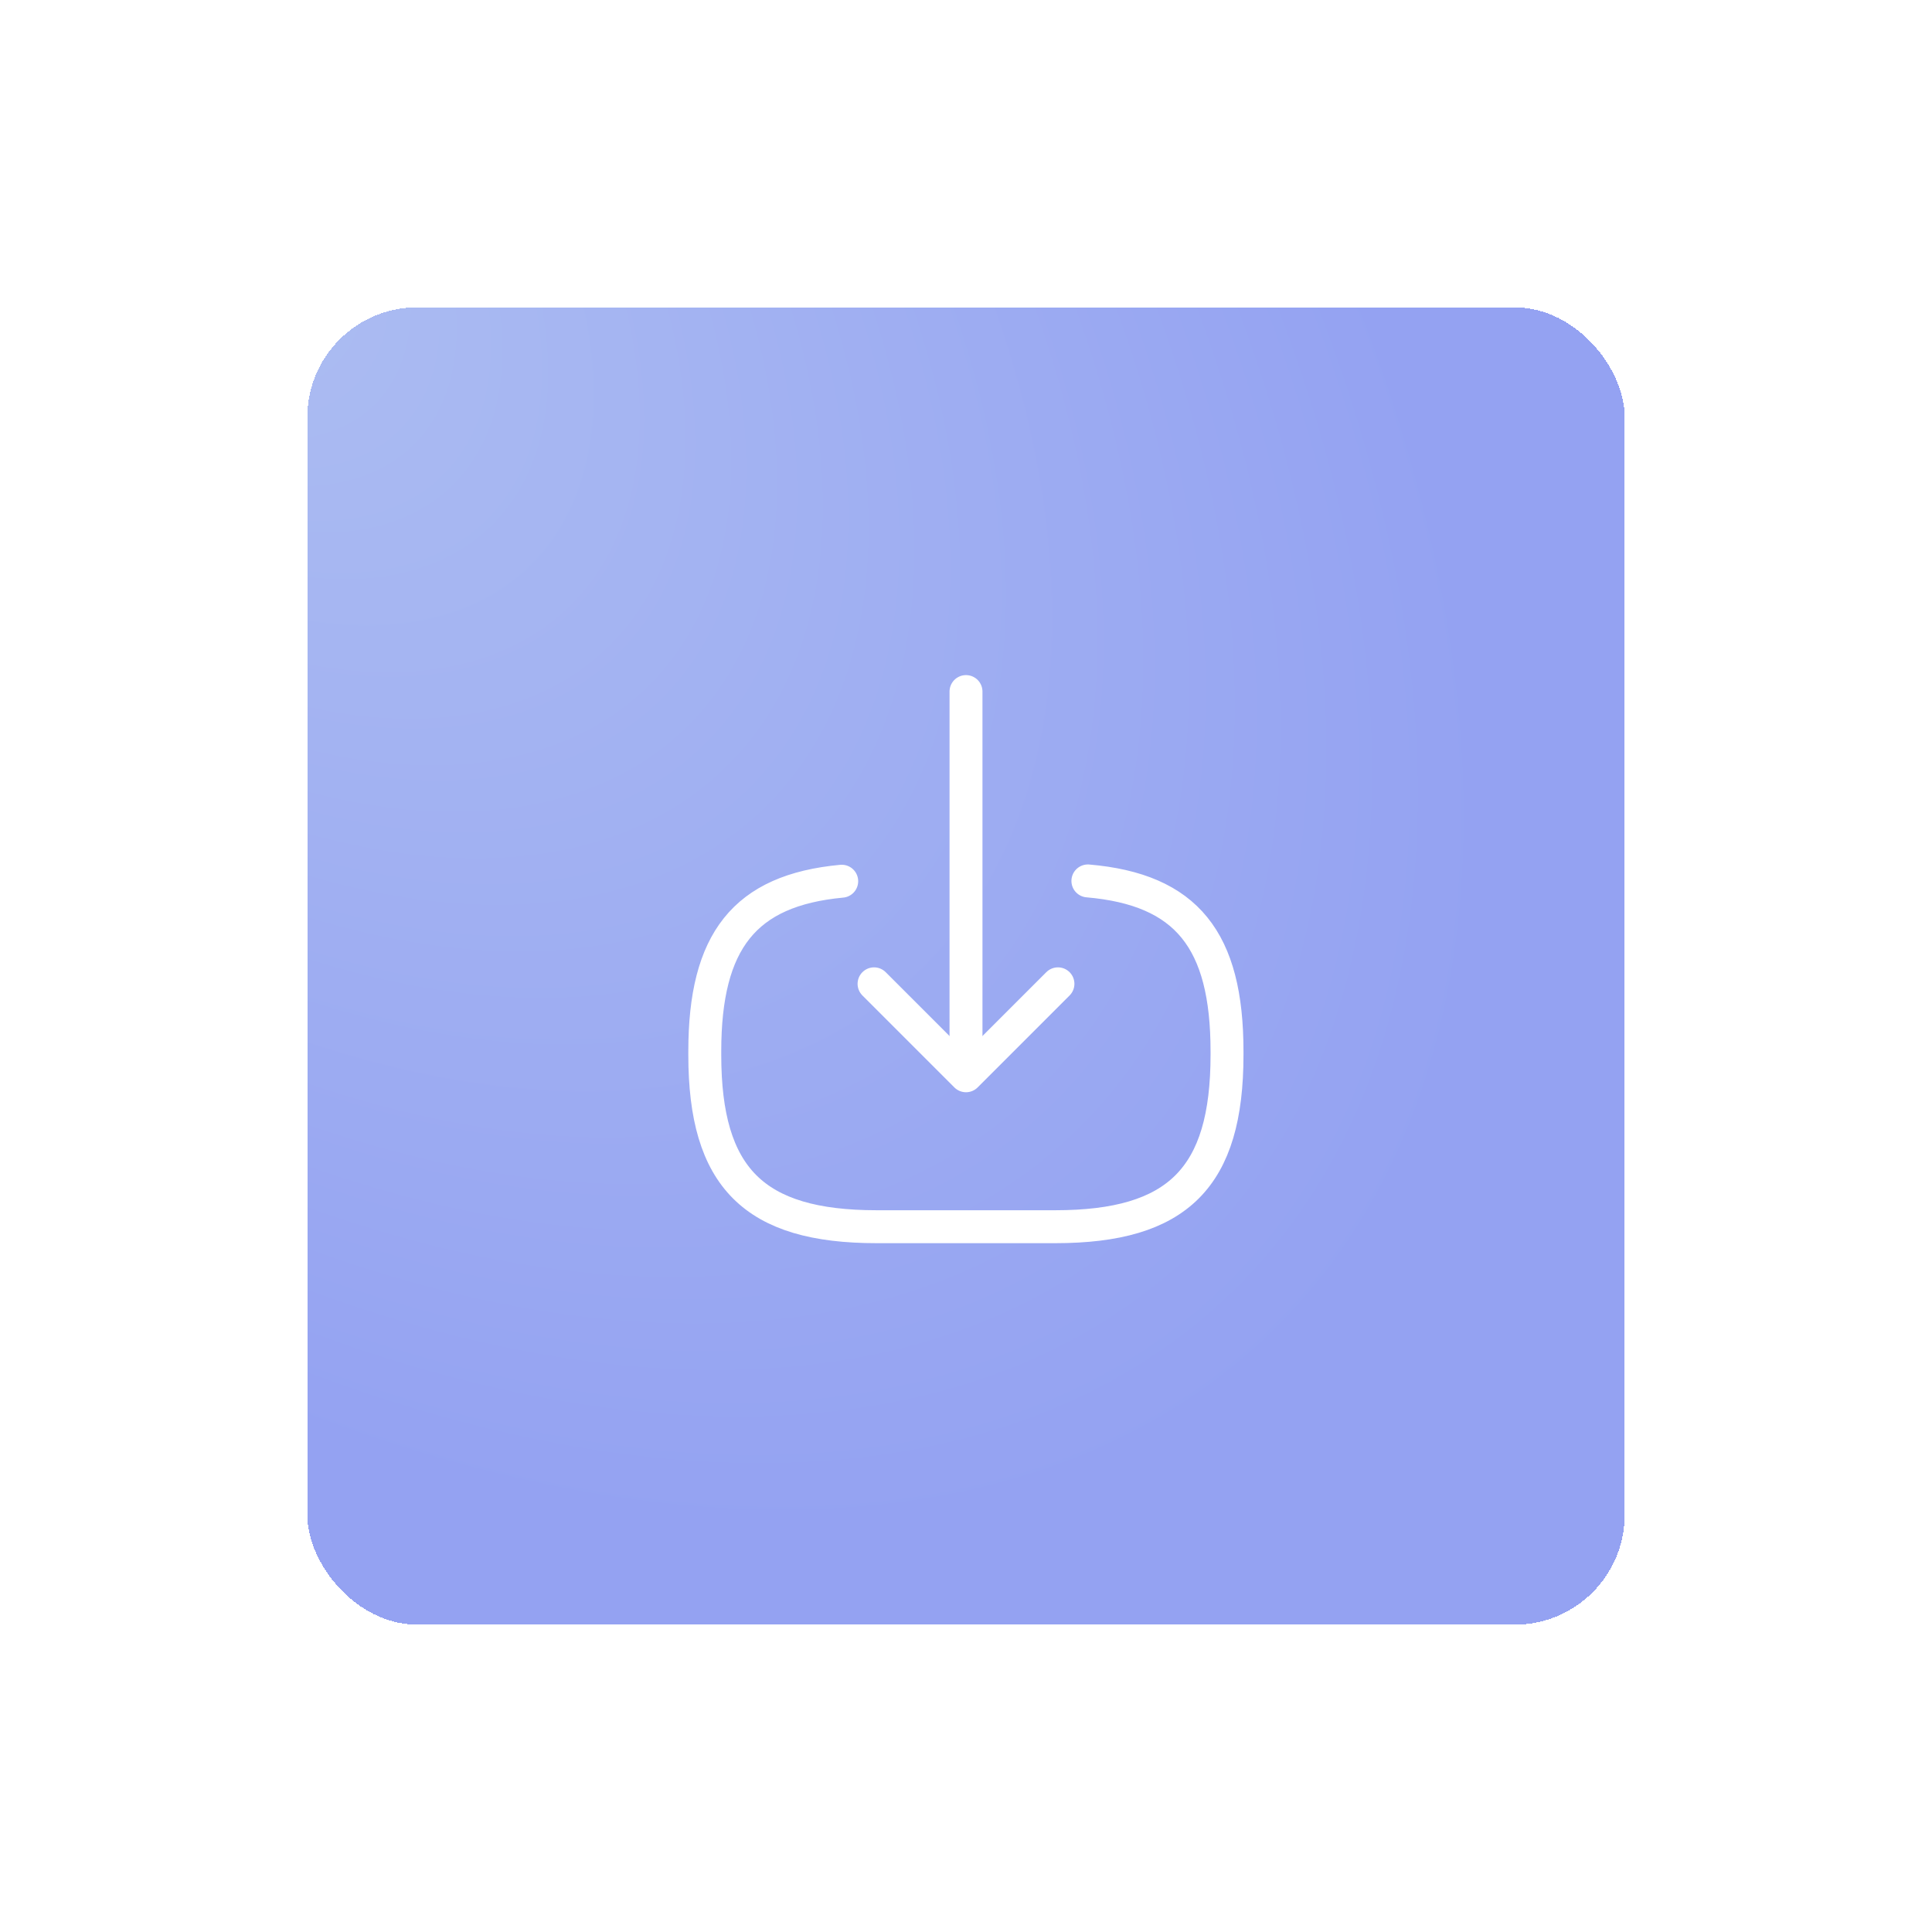 <svg width="88" height="88" viewBox="0 0 88 88" fill="none" xmlns="http://www.w3.org/2000/svg">
<rect width="88" height="88" fill="#F3F2F3"/>
<g clip-path="url(#clip0_221_7147)">
<rect width="1920" height="1080" transform="translate(-1706 -140)" fill="white"/>
<g filter="url(#filter0_d_221_7147)">
<rect x="-1586" y="-20" width="1770" height="930" rx="10" fill="white"/>
<rect x="-1585.5" y="-19.5" width="1769" height="929" rx="9.5" stroke="#EBEBEB"/>
</g>
<g filter="url(#filter1_d_221_7147)">
<rect x="94" y="10" width="60" height="60" rx="5" fill="url(#paint0_radial_221_7147)" shape-rendering="crispEdges"/>
</g>
<g filter="url(#filter2_d_221_7147)">
<rect x="14" y="10" width="60" height="60" rx="5" fill="url(#paint1_radial_221_7147)" shape-rendering="crispEdges"/>
<path d="M49.552 36.125C54.052 36.513 55.889 38.825 55.889 43.888V44.05C55.889 49.638 53.652 51.875 48.064 51.875H39.927C34.339 51.875 32.102 49.638 32.102 44.05V43.888C32.102 38.862 33.914 36.55 38.339 36.138" stroke="white" stroke-width="1.5" stroke-linecap="round" stroke-linejoin="round"/>
<path d="M44 27.5V43.6" stroke="white" stroke-width="1.5" stroke-linecap="round" stroke-linejoin="round"/>
<path d="M48.188 40.812L44 45L39.812 40.812" stroke="white" stroke-width="1.5" stroke-linecap="round" stroke-linejoin="round"/>
</g>
<g filter="url(#filter3_d_221_7147)">
<rect x="-1556" y="90" width="1710" height="60" rx="8" fill="#E7EEF9"/>
</g>
</g>
<rect x="-3328" y="-561" width="24623" height="3059" stroke="#262626" stroke-width="20"/>
<defs>
<filter id="filter0_d_221_7147" x="-1603" y="-30" width="1804" height="964" filterUnits="userSpaceOnUse" color-interpolation-filters="sRGB">
<feFlood flood-opacity="0" result="BackgroundImageFix"/>
<feColorMatrix in="SourceAlpha" type="matrix" values="0 0 0 0 0 0 0 0 0 0 0 0 0 0 0 0 0 0 127 0" result="hardAlpha"/>
<feMorphology radius="3" operator="dilate" in="SourceAlpha" result="effect1_dropShadow_221_7147"/>
<feOffset dy="7"/>
<feGaussianBlur stdDeviation="7"/>
<feComposite in2="hardAlpha" operator="out"/>
<feColorMatrix type="matrix" values="0 0 0 0 0 0 0 0 0 0 0 0 0 0 0 0 0 0 0.03 0"/>
<feBlend mode="normal" in2="BackgroundImageFix" result="effect1_dropShadow_221_7147"/>
<feBlend mode="normal" in="SourceGraphic" in2="effect1_dropShadow_221_7147" result="shape"/>
</filter>
<filter id="filter1_d_221_7147" x="80" y="0" width="88" height="88" filterUnits="userSpaceOnUse" color-interpolation-filters="sRGB">
<feFlood flood-opacity="0" result="BackgroundImageFix"/>
<feColorMatrix in="SourceAlpha" type="matrix" values="0 0 0 0 0 0 0 0 0 0 0 0 0 0 0 0 0 0 127 0" result="hardAlpha"/>
<feOffset dy="4"/>
<feGaussianBlur stdDeviation="7"/>
<feComposite in2="hardAlpha" operator="out"/>
<feColorMatrix type="matrix" values="0 0 0 0 0.349 0 0 0 0 0.341 0 0 0 0 0.584 0 0 0 0.15 0"/>
<feBlend mode="normal" in2="BackgroundImageFix" result="effect1_dropShadow_221_7147"/>
<feBlend mode="normal" in="SourceGraphic" in2="effect1_dropShadow_221_7147" result="shape"/>
</filter>
<filter id="filter2_d_221_7147" x="0" y="0" width="88" height="88" filterUnits="userSpaceOnUse" color-interpolation-filters="sRGB">
<feFlood flood-opacity="0" result="BackgroundImageFix"/>
<feColorMatrix in="SourceAlpha" type="matrix" values="0 0 0 0 0 0 0 0 0 0 0 0 0 0 0 0 0 0 127 0" result="hardAlpha"/>
<feOffset dy="4"/>
<feGaussianBlur stdDeviation="7"/>
<feComposite in2="hardAlpha" operator="out"/>
<feColorMatrix type="matrix" values="0 0 0 0 0.349 0 0 0 0 0.341 0 0 0 0 0.584 0 0 0 0.15 0"/>
<feBlend mode="normal" in2="BackgroundImageFix" result="effect1_dropShadow_221_7147"/>
<feBlend mode="normal" in="SourceGraphic" in2="effect1_dropShadow_221_7147" result="shape"/>
</filter>
<filter id="filter3_d_221_7147" x="-1573" y="80" width="1744" height="94" filterUnits="userSpaceOnUse" color-interpolation-filters="sRGB">
<feFlood flood-opacity="0" result="BackgroundImageFix"/>
<feColorMatrix in="SourceAlpha" type="matrix" values="0 0 0 0 0 0 0 0 0 0 0 0 0 0 0 0 0 0 127 0" result="hardAlpha"/>
<feMorphology radius="3" operator="dilate" in="SourceAlpha" result="effect1_dropShadow_221_7147"/>
<feOffset dy="7"/>
<feGaussianBlur stdDeviation="7"/>
<feComposite in2="hardAlpha" operator="out"/>
<feColorMatrix type="matrix" values="0 0 0 0 0 0 0 0 0 0 0 0 0 0 0 0 0 0 0.03 0"/>
<feBlend mode="normal" in2="BackgroundImageFix" result="effect1_dropShadow_221_7147"/>
<feBlend mode="normal" in="SourceGraphic" in2="effect1_dropShadow_221_7147" result="shape"/>
</filter>
<radialGradient id="paint0_radial_221_7147" cx="0" cy="0" r="1" gradientUnits="userSpaceOnUse" gradientTransform="translate(87.29 4.474) rotate(46.513) scale(73.993 44.281)">
<stop stop-color="#AEBFF2"/>
<stop offset="1" stop-color="#94A2F2"/>
</radialGradient>
<radialGradient id="paint1_radial_221_7147" cx="0" cy="0" r="1" gradientUnits="userSpaceOnUse" gradientTransform="translate(7.289 4.474) rotate(46.513) scale(73.993 44.281)">
<stop stop-color="#AEBFF2"/>
<stop offset="1" stop-color="#94A2F2"/>
</radialGradient>
<clipPath id="clip0_221_7147">
<rect width="1920" height="1080" fill="white" transform="translate(-1706 -140)"/>
</clipPath>
</defs>
</svg>
